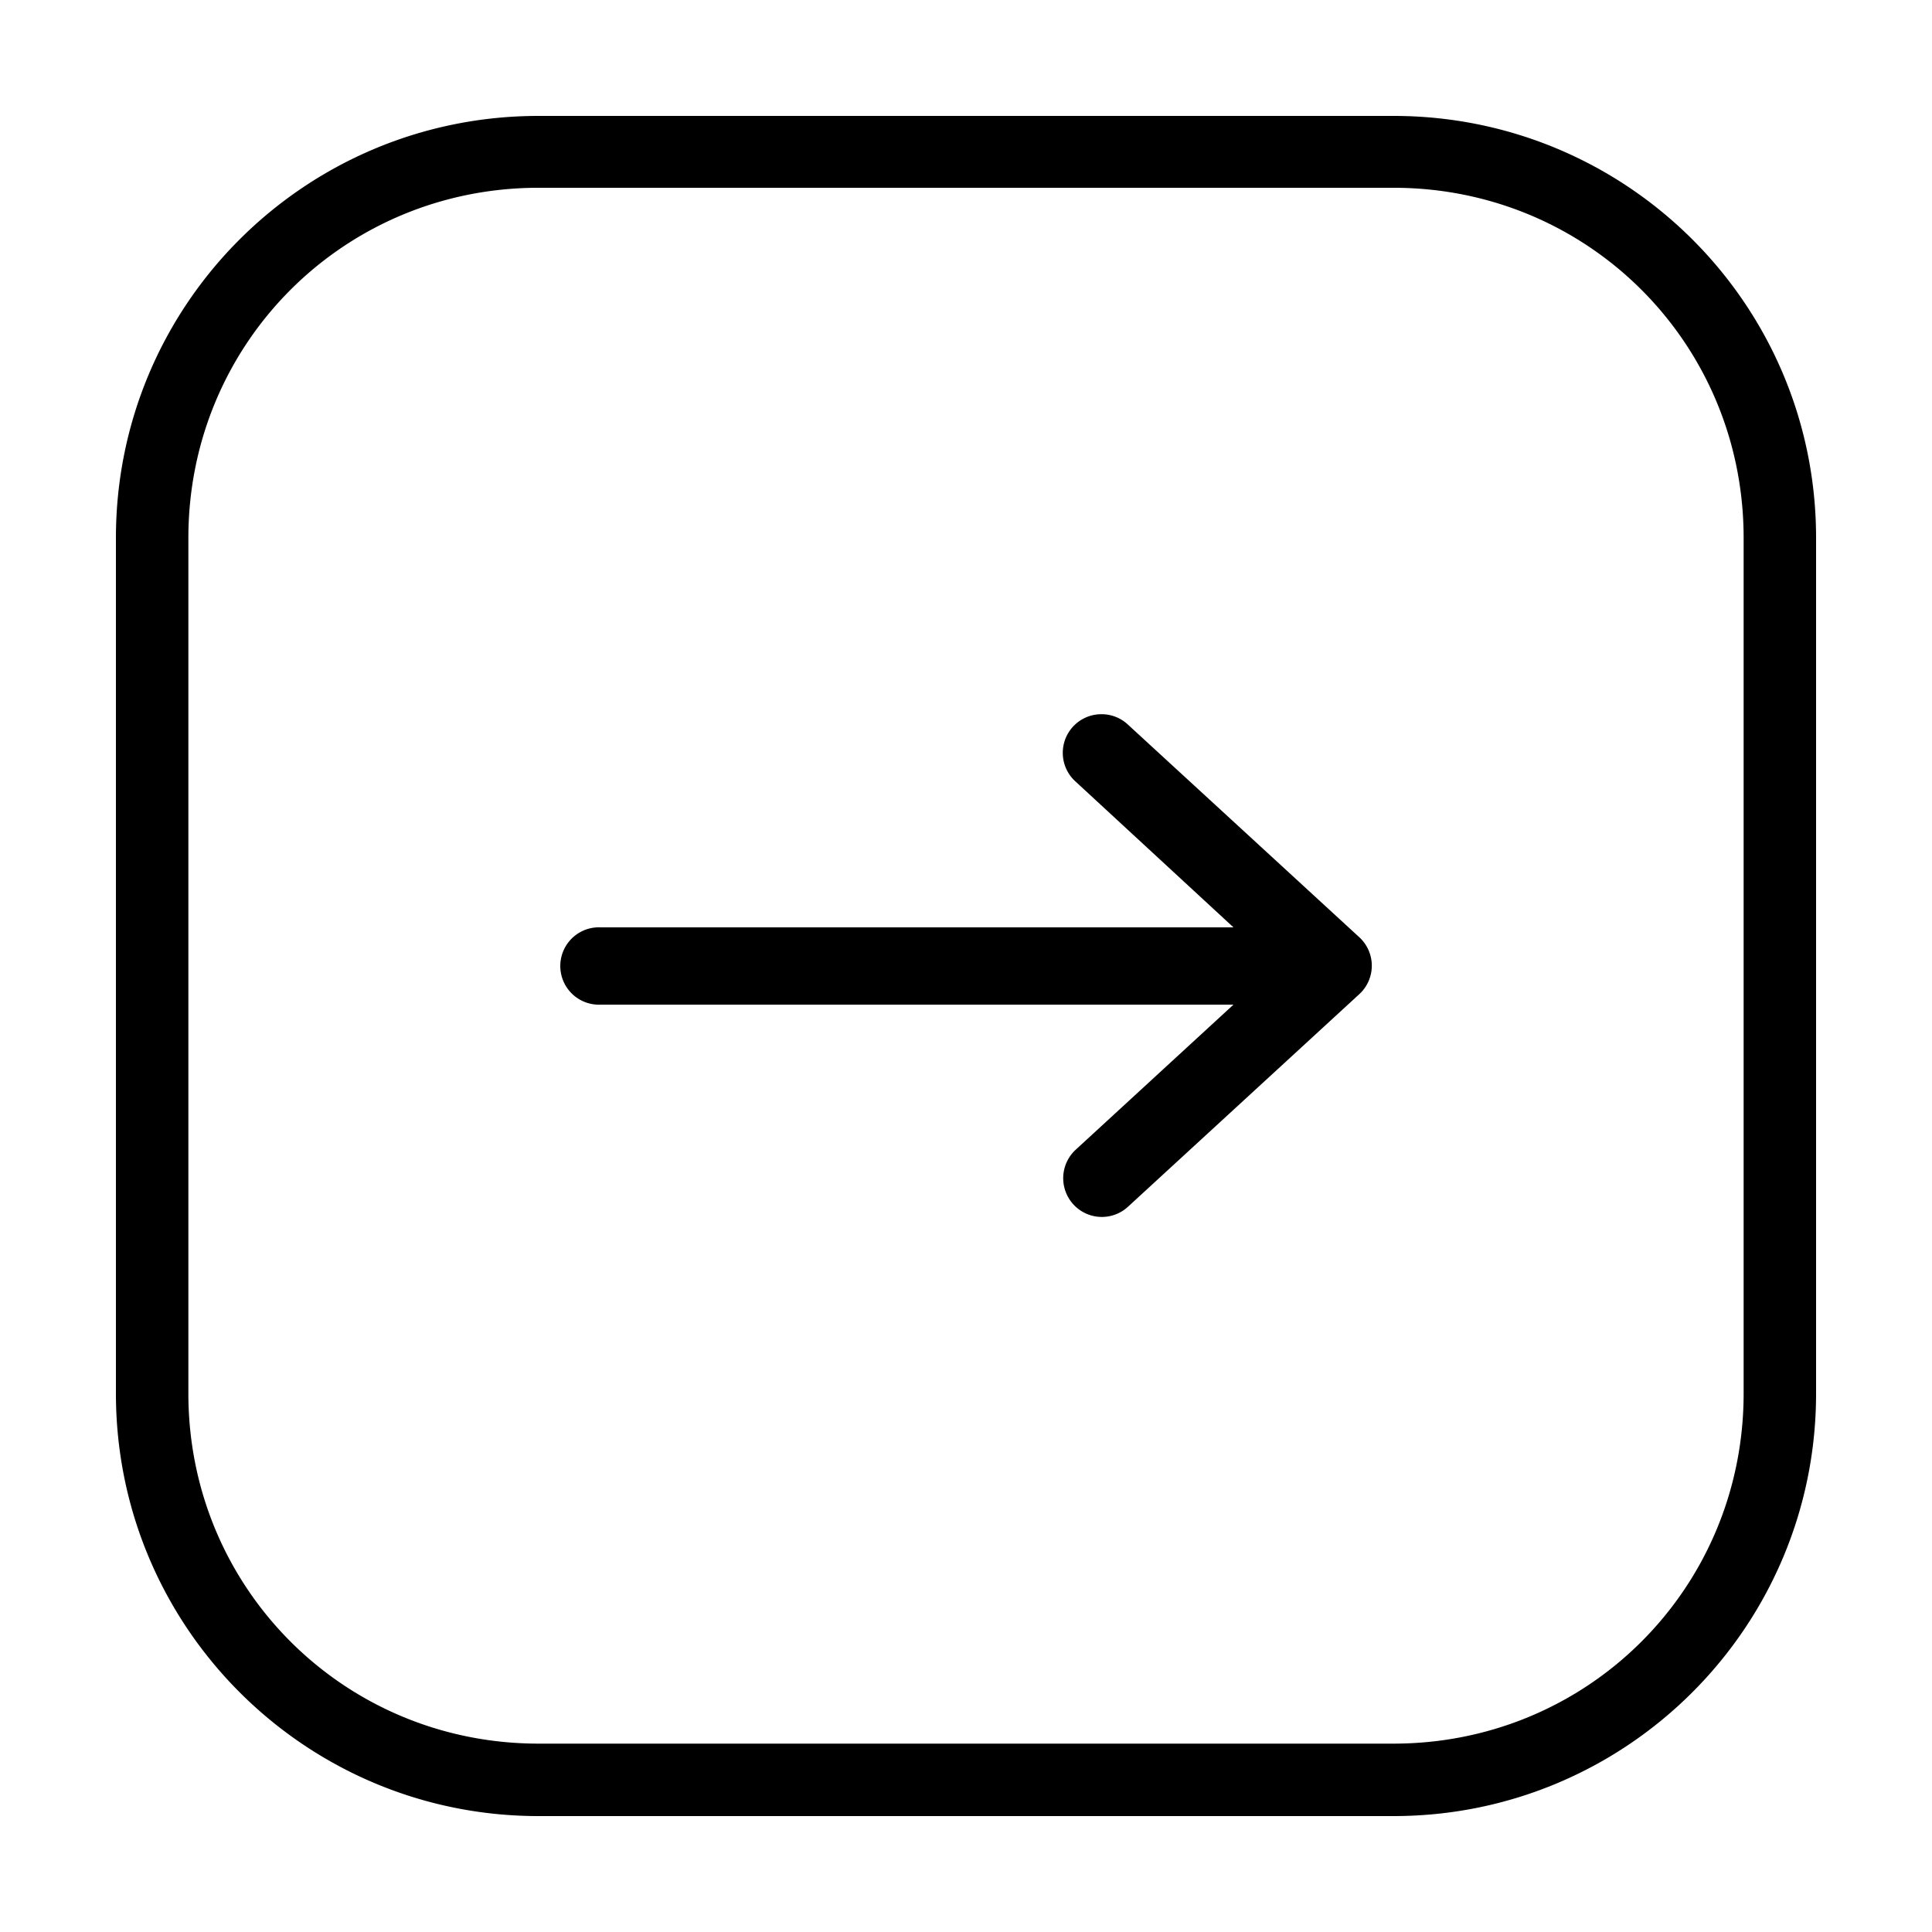 <svg xmlns:dc="http://purl.org/dc/elements/1.1/" xmlns:cc="http://creativecommons.org/ns#" xmlns:rdf="http://www.w3.org/1999/02/22-rdf-syntax-ns#" xmlns:svg="http://www.w3.org/2000/svg" xmlns="http://www.w3.org/2000/svg" xmlns:sodipodi="http://sodipodi.sourceforge.net/DTD/sodipodi-0.dtd" xmlns:inkscape="http://www.inkscape.org/namespaces/inkscape" version="1.1" x="0px" y="0px" viewBox="0 0 100 100"><g transform="translate(0,-952.362)"><path style="text-indent:0;text-transform:none;direction:ltr;block-progression:tb;baseline-shift:baseline;color:#000000;enable-background:accumulate;" d="m 27.875,958.362 c -12.085,0 -21.875,9.759 -21.875,21.844 l 0,44.281 c 0,12.085 9.79,21.875 21.875,21.875 l 44.25,0 c 12.085,0 21.875,-9.79 21.875,-21.875 l 0,-44.281 c 0,-12.085 -9.79,-21.844 -21.875,-21.844 l -44.25,0 z m 0,3.719 44.25,0 c 10.075,0 18.125,8.05 18.125,18.125 l 0,44.281 c 0,10.075 -8.05,18.125 -18.125,18.125 l -44.25,0 c -10.075,0 -18.125,-8.05 -18.125,-18.125 l 0,-44.281 c 0,-10.075 8.05,-18.125 18.125,-18.125 z m 29.063,27.25 a 1.995,1.999 0 0 0 -1.25,3.5 l 8.156,7.531 -32.75,0 a 1.995,1.999 0 0 0 -0.188,0 1.999,2.002 0 1 0 0.188,4 l 32.75,0 -8.156,7.5 a 2,2.004 0 1 0 2.688,2.969 l 11.969,-11 a 1.995,1.999 0 0 0 0,-2.969 l -11.969,-11 a 1.995,1.999 0 0 0 -1.438,-0.531 z" fill="#000000" fill-opacity="1" stroke="none" marker="none" visibility="visible" display="inline" overflow="visible"></path></g></svg>